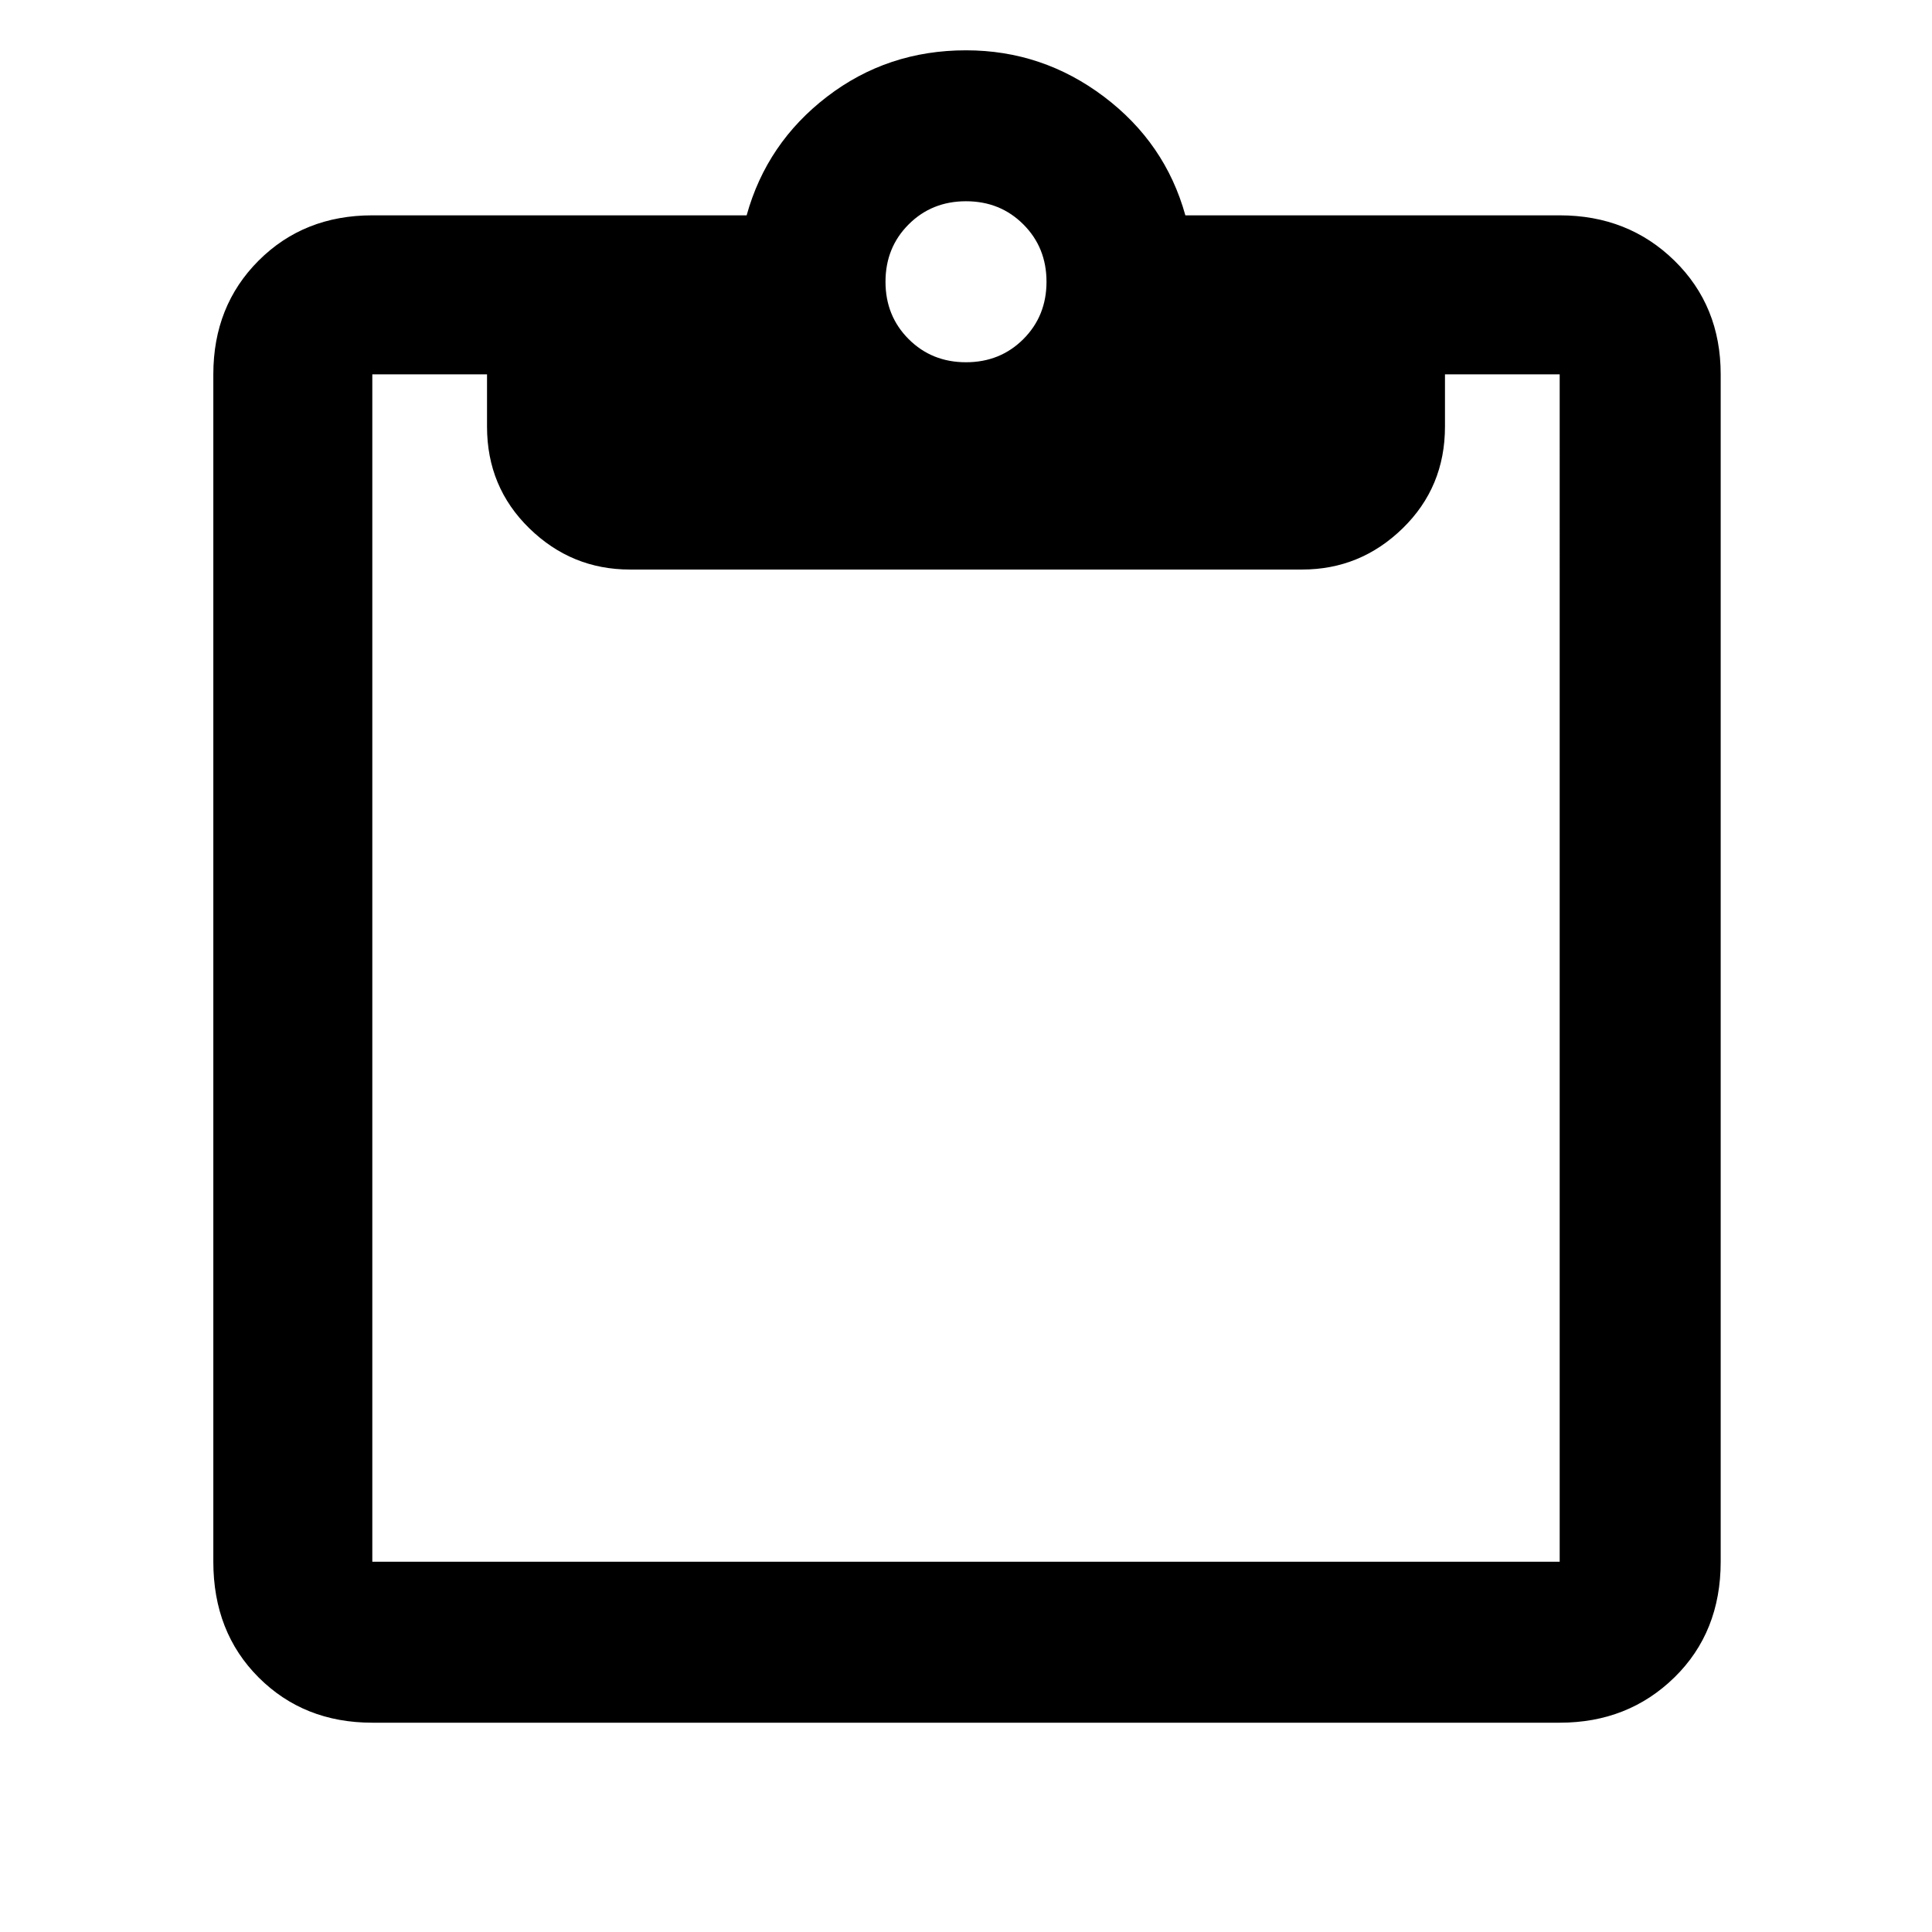 <svg xmlns="http://www.w3.org/2000/svg" width="48" height="48"><path d="M24 9q.85 0 1.425-.575Q26 7.85 26 7q0-.85-.575-1.425Q24.85 5 24 5q-.85 0-1.425.575Q22 6.15 22 7q0 .85.575 1.425Q23.15 9 24 9zM9.25 42.8q-1.7 0-2.825-1.125Q5.3 40.55 5.3 38.8V9.3q0-1.7 1.125-2.825Q7.55 5.35 9.25 5.35h9.3q.5-1.8 2-2.95 1.5-1.15 3.45-1.15 1.9 0 3.425 1.15t2.025 2.95h9.3q1.7 0 2.85 1.125Q42.75 7.6 42.75 9.3v29.5q0 1.75-1.15 2.875T38.75 42.8zm0-4h29.5V9.3H35.9v1.3q0 1.5-1.05 2.525t-2.5 1.025h-16.7q-1.45 0-2.5-1.025T12.1 10.6V9.3H9.25v29.5z"/></svg>